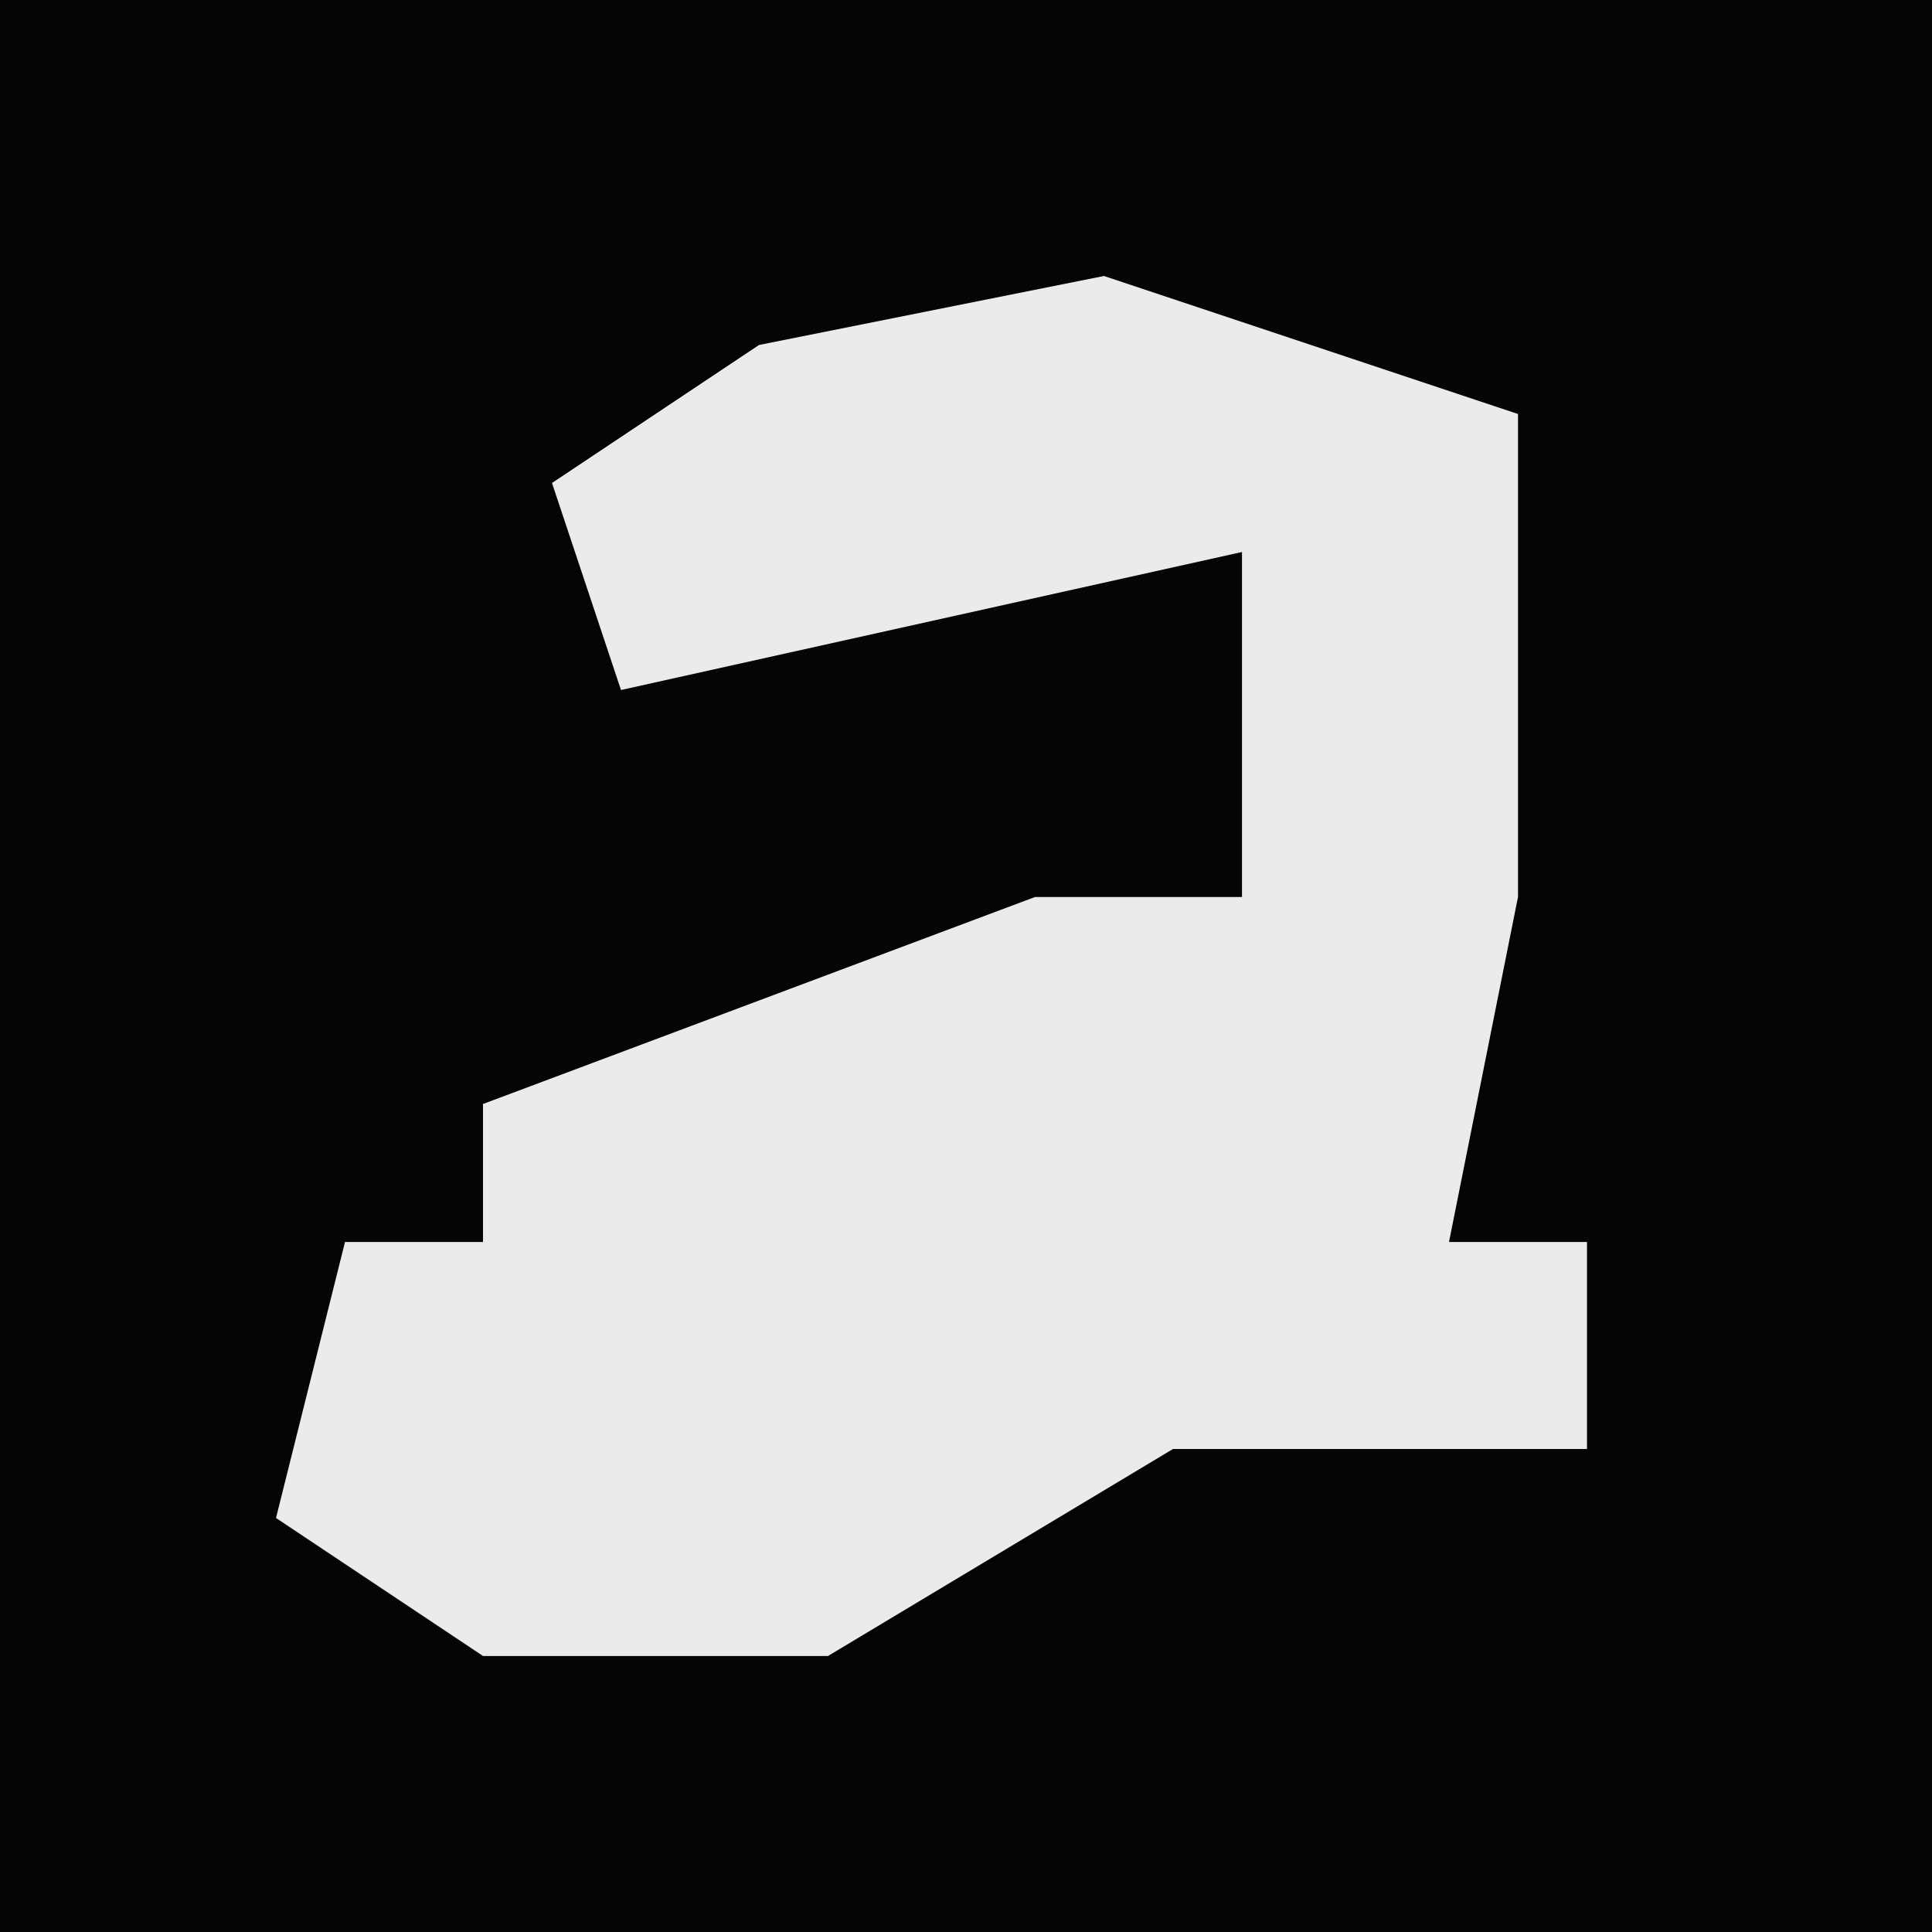 <?xml version="1.0" encoding="UTF-8"?>
<svg version="1.1" xmlns="http://www.w3.org/2000/svg" width="28" height="28">
<path d="M0,0 L28,0 L28,28 L0,28 Z " fill="#050505" transform="translate(0,0)"/>
<path d="M0,0 L6,2 L6,9 L5,14 L7,14 L7,17 L1,17 L-4,20 L-9,20 L-12,18 L-11,14 L-9,14 L-9,12 L-1,9 L2,9 L2,4 L-7,6 L-8,3 L-5,1 Z " fill="#EBEBEB" transform="translate(16,4)"/>
</svg>
